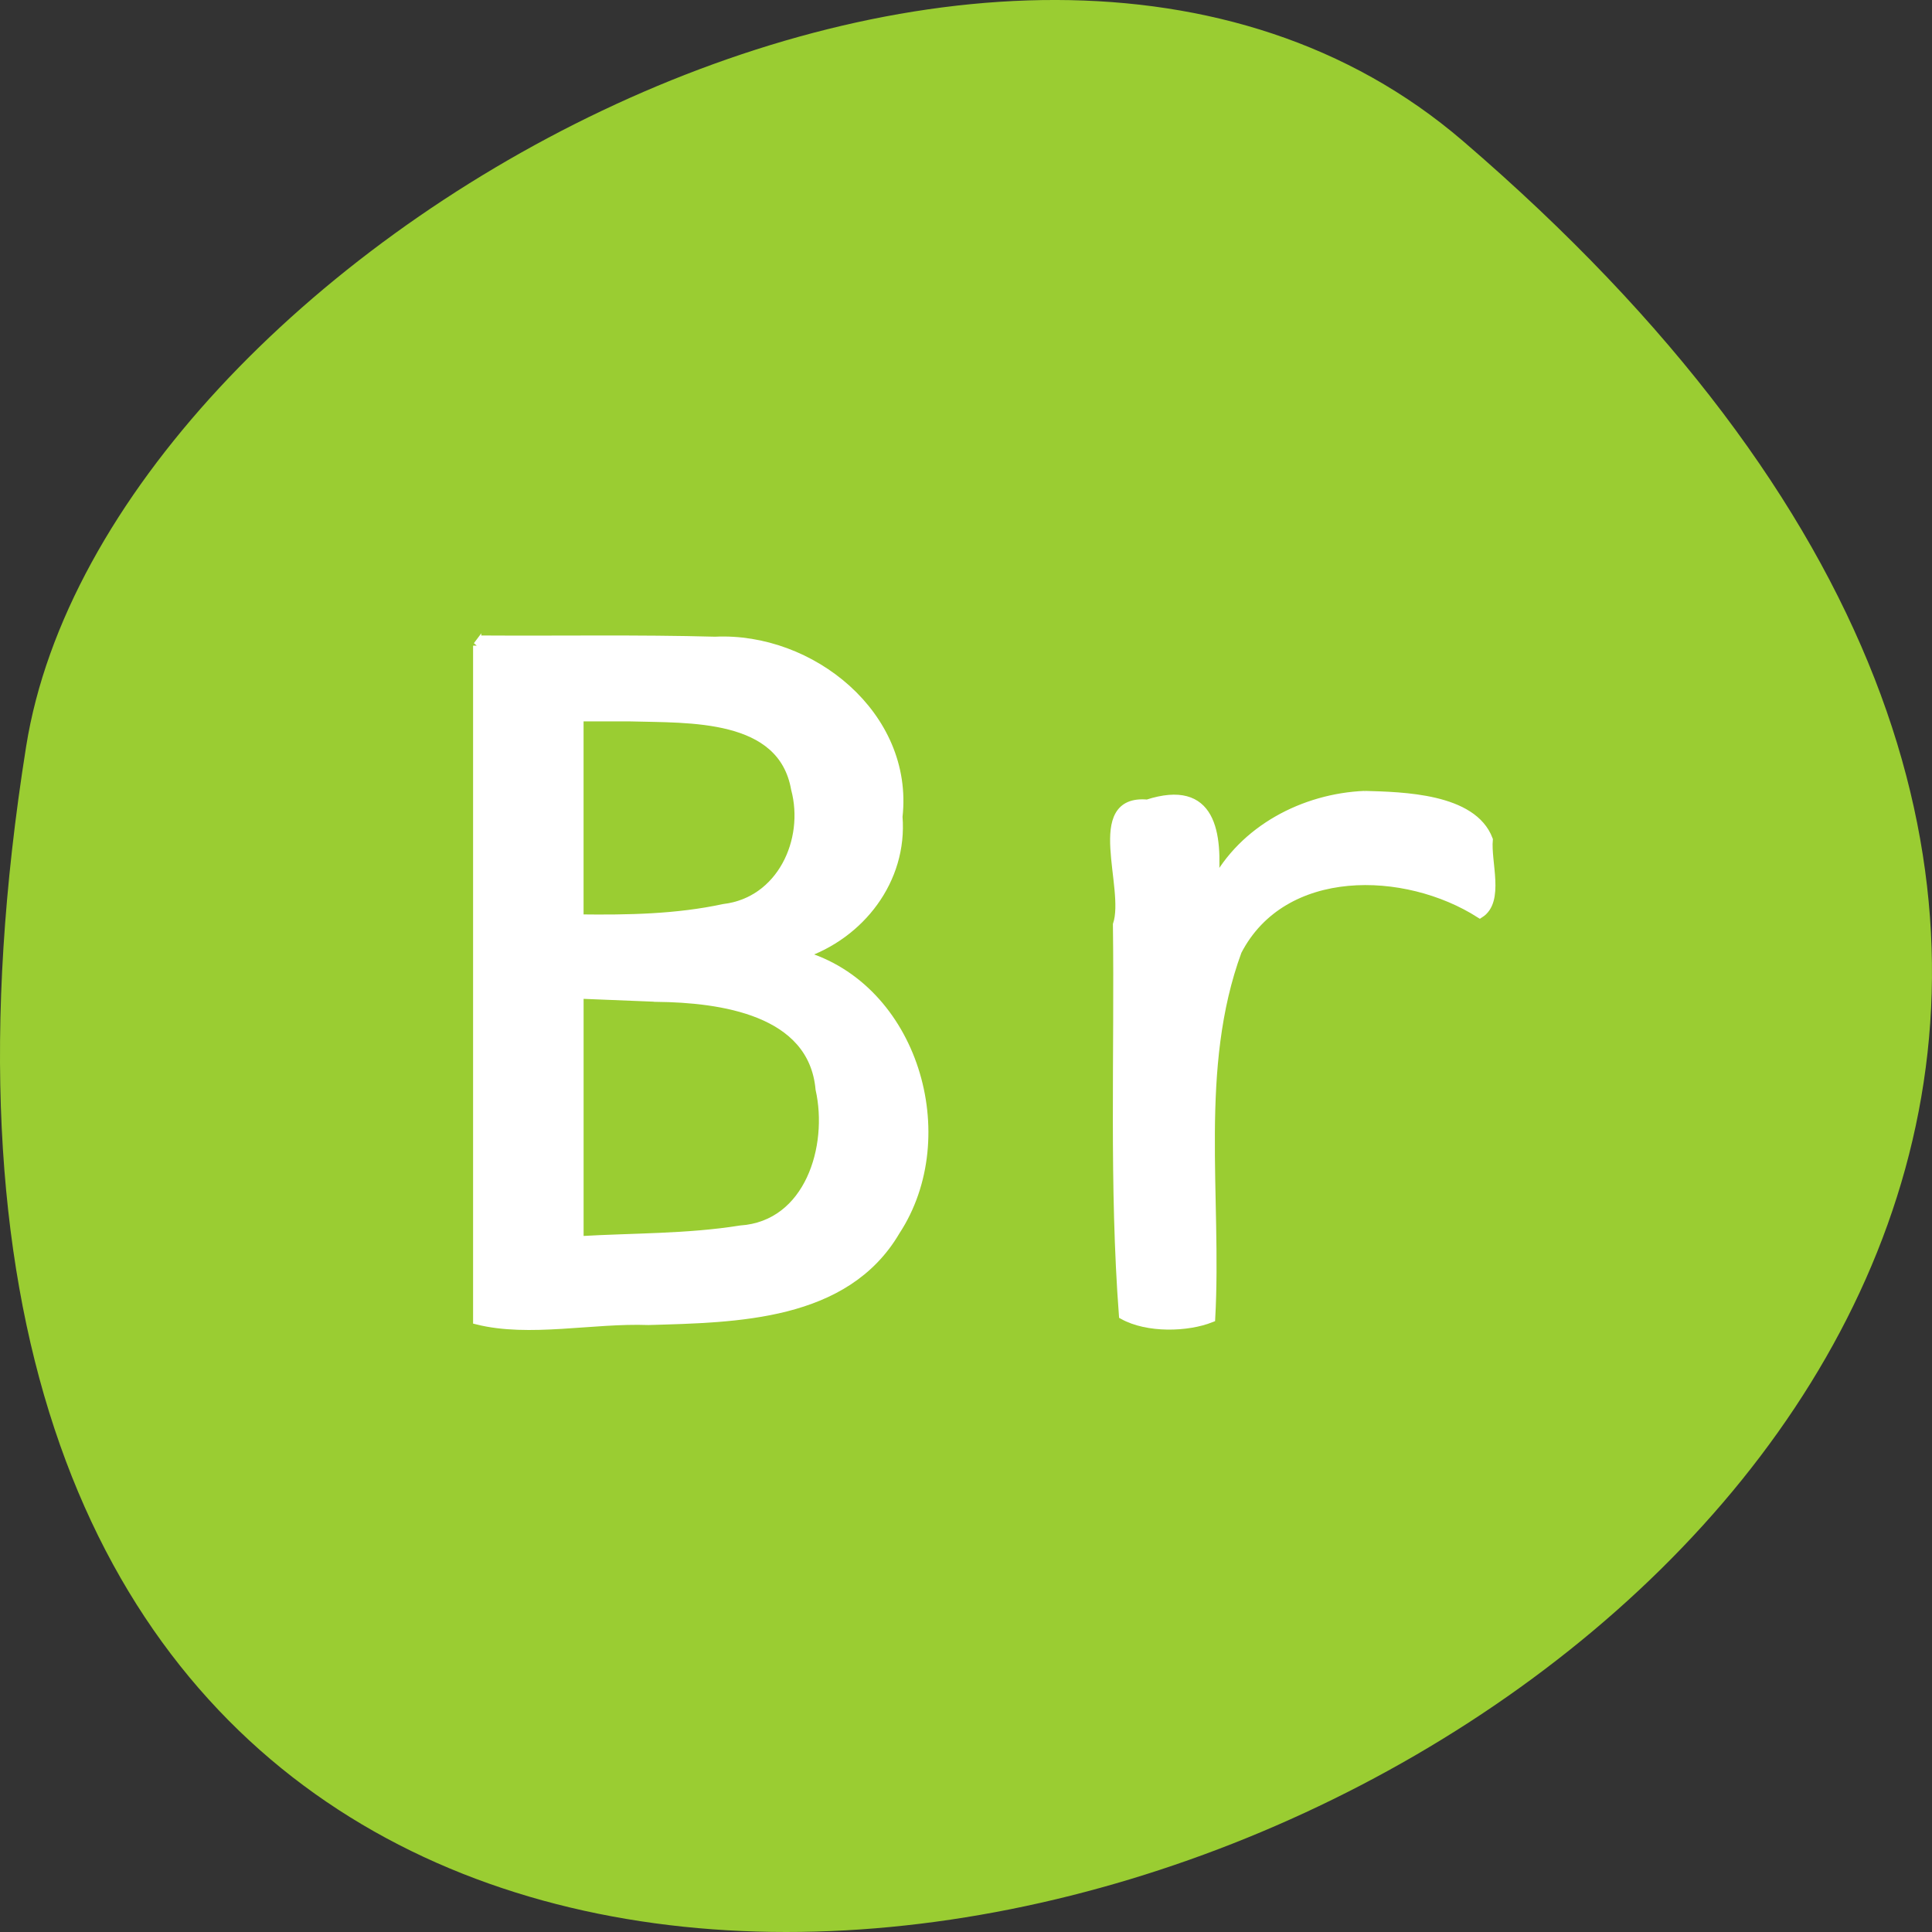 <svg xmlns="http://www.w3.org/2000/svg" viewBox="0 0 256 256"><rect x="0" y="0" width="256" height="256" fill="#333333" stroke="none"/><g transform="translate(0 -796.36)"><path d="m 193.83 815.03 c 225.34 193.41 -237.98 379.39 -190.37 80.26 10.438 -65.59 129.65 -132.38 190.37 -80.26 z" style="fill:#9acd32;color:#000"/><g transform="translate(0 796.36)" style="fill:#fff;stroke:#fff;stroke-width:1.087"><path d="m 63.23 85.55 c 0 29.803 0 59.61 0 89.41 6.91 1.729 15.247 -0.203 22.709 0.07 11.609 -0.339 26.09 -0.484 32.776 -11.889 8.241 -12.556 2.43 -32.38 -12.47 -36.638 7.782 -2.583 13.463 -9.91 12.801 -18.279 c 1.501 -13.45 -11.596 -23.931 -24.296 -23.314 -10.237 -0.28 -20.481 -0.094 -30.72 -0.159 l -0.769 0.769 l -0.032 0.032 z m 20.306 9.496 c 7.729 0.229 20.08 -0.452 21.828 9.494 1.821 6.835 -1.911 14.897 -9.451 15.786 -6.305 1.355 -12.71 1.457 -19.13 1.38 0 -8.887 0 -17.773 0 -26.66 2.25 0 4.499 0 6.749 0 z m 3.56 37.16 c 8.299 0.107 20.575 1.695 21.51 12.11 1.711 7.635 -1.425 17.993 -10.475 18.608 -7.05 1.129 -14.23 0.997 -21.344 1.416 0 -10.851 0 -21.702 0 -32.553 3.436 0.139 6.873 0.277 10.309 0.416 z"/><path d="m 180.84 105.34 c -8.06 0.335 -16.13 4.534 -19.941 11.85 0.575 -6.809 -0.247 -13.488 -8.878 -10.7 -7.902 -0.708 -2.365 11.12 -4.01 16.02 0.221 17.246 -0.506 34.589 0.794 51.777 3.255 1.811 8.544 1.65 11.676 0.397 0.884 -16.14 -2.179 -33.16 3.511 -48.656 6.03 -11.652 22.26 -11.206 32.1 -4.925 2.727 -1.738 0.886 -6.85 1.172 -9.851 -2.102 -5.598 -11.446 -5.767 -16.43 -5.91 z"/></g></g></svg>